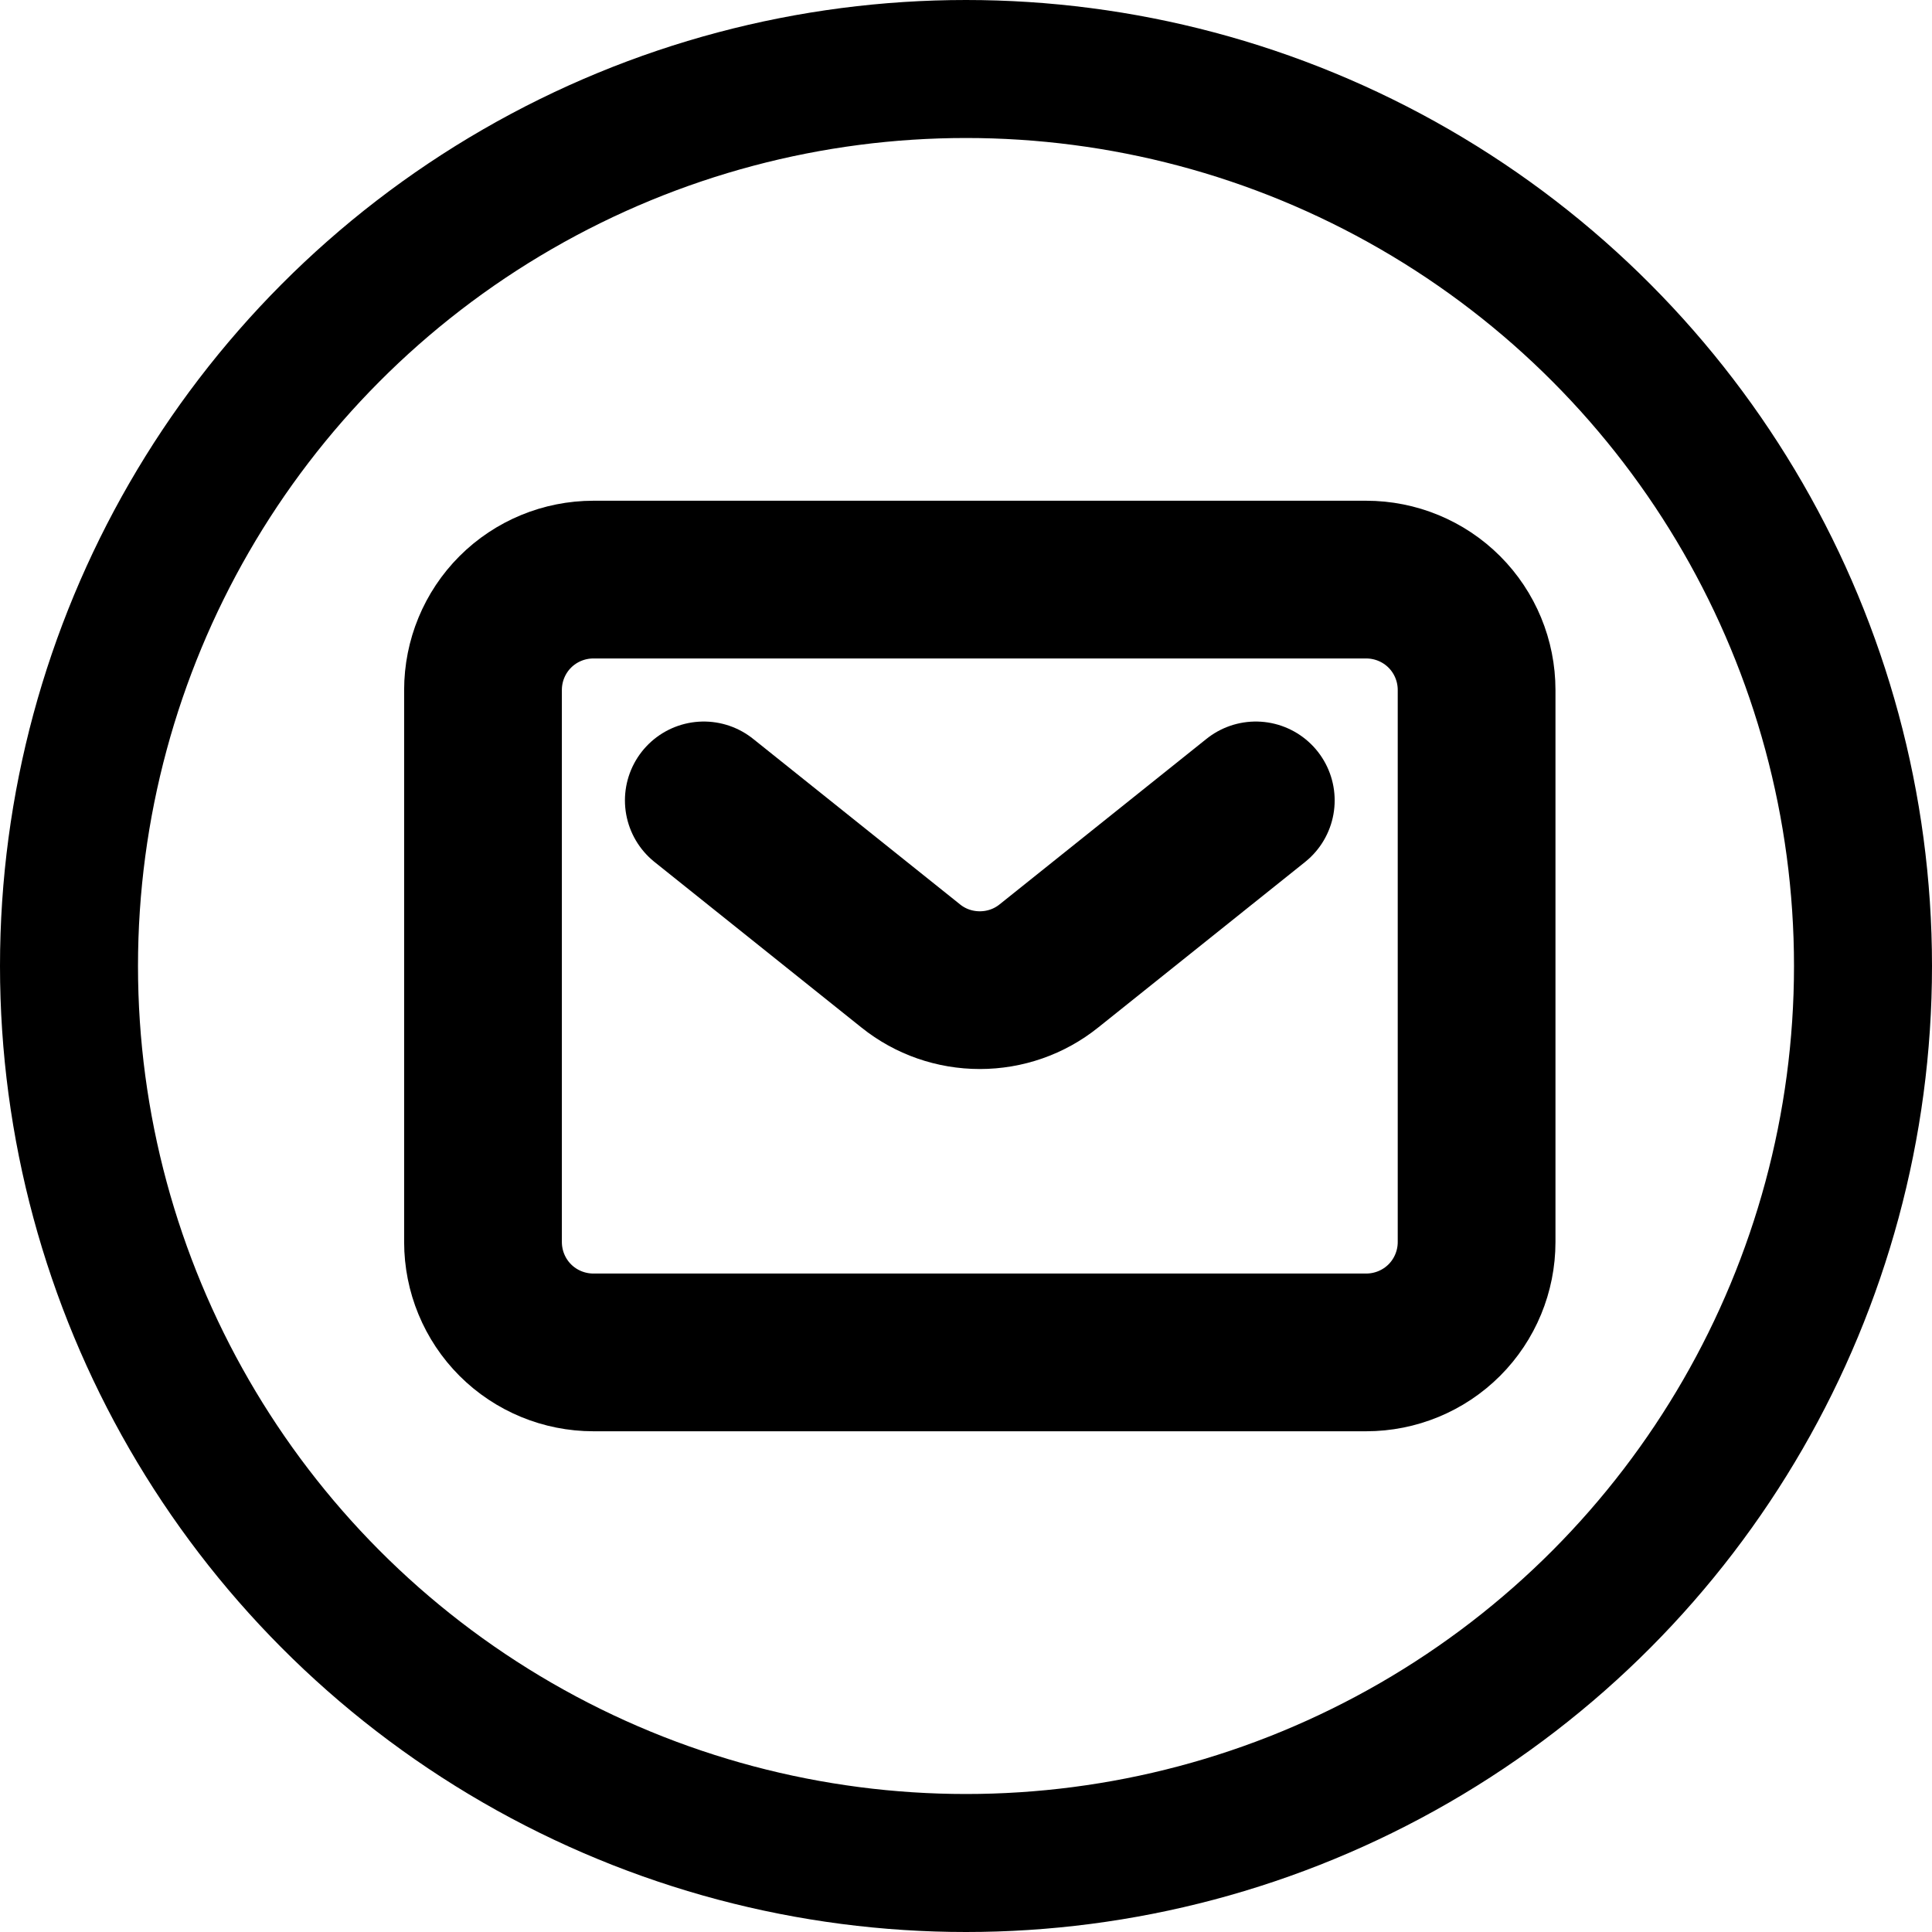 <svg width="14" height="14" viewBox="0 0 14 14" fill="none" xmlns="http://www.w3.org/2000/svg">
<path d="M5.1 5.8L6.6 7C6.742 7.114 6.918 7.175 7.1 7.175C7.282 7.175 7.458 7.114 7.6 7L9.1 5.8M10.7 9V5C10.7 4.788 10.616 4.584 10.466 4.434C10.316 4.284 10.112 4.2 9.9 4.2H4.3C4.088 4.2 3.884 4.284 3.734 4.434C3.584 4.584 3.5 4.788 3.5 5V9C3.5 9.212 3.584 9.416 3.734 9.566C3.884 9.716 4.088 9.8 4.3 9.8H9.9C10.112 9.8 10.316 9.716 10.466 9.566C10.616 9.416 10.7 9.212 10.7 9Z" stroke="black" stroke-width="1.143" stroke-linecap="round" stroke-linejoin="round"/>
<circle cx="7" cy="7" r="6.5" stroke="black"/>
</svg>

